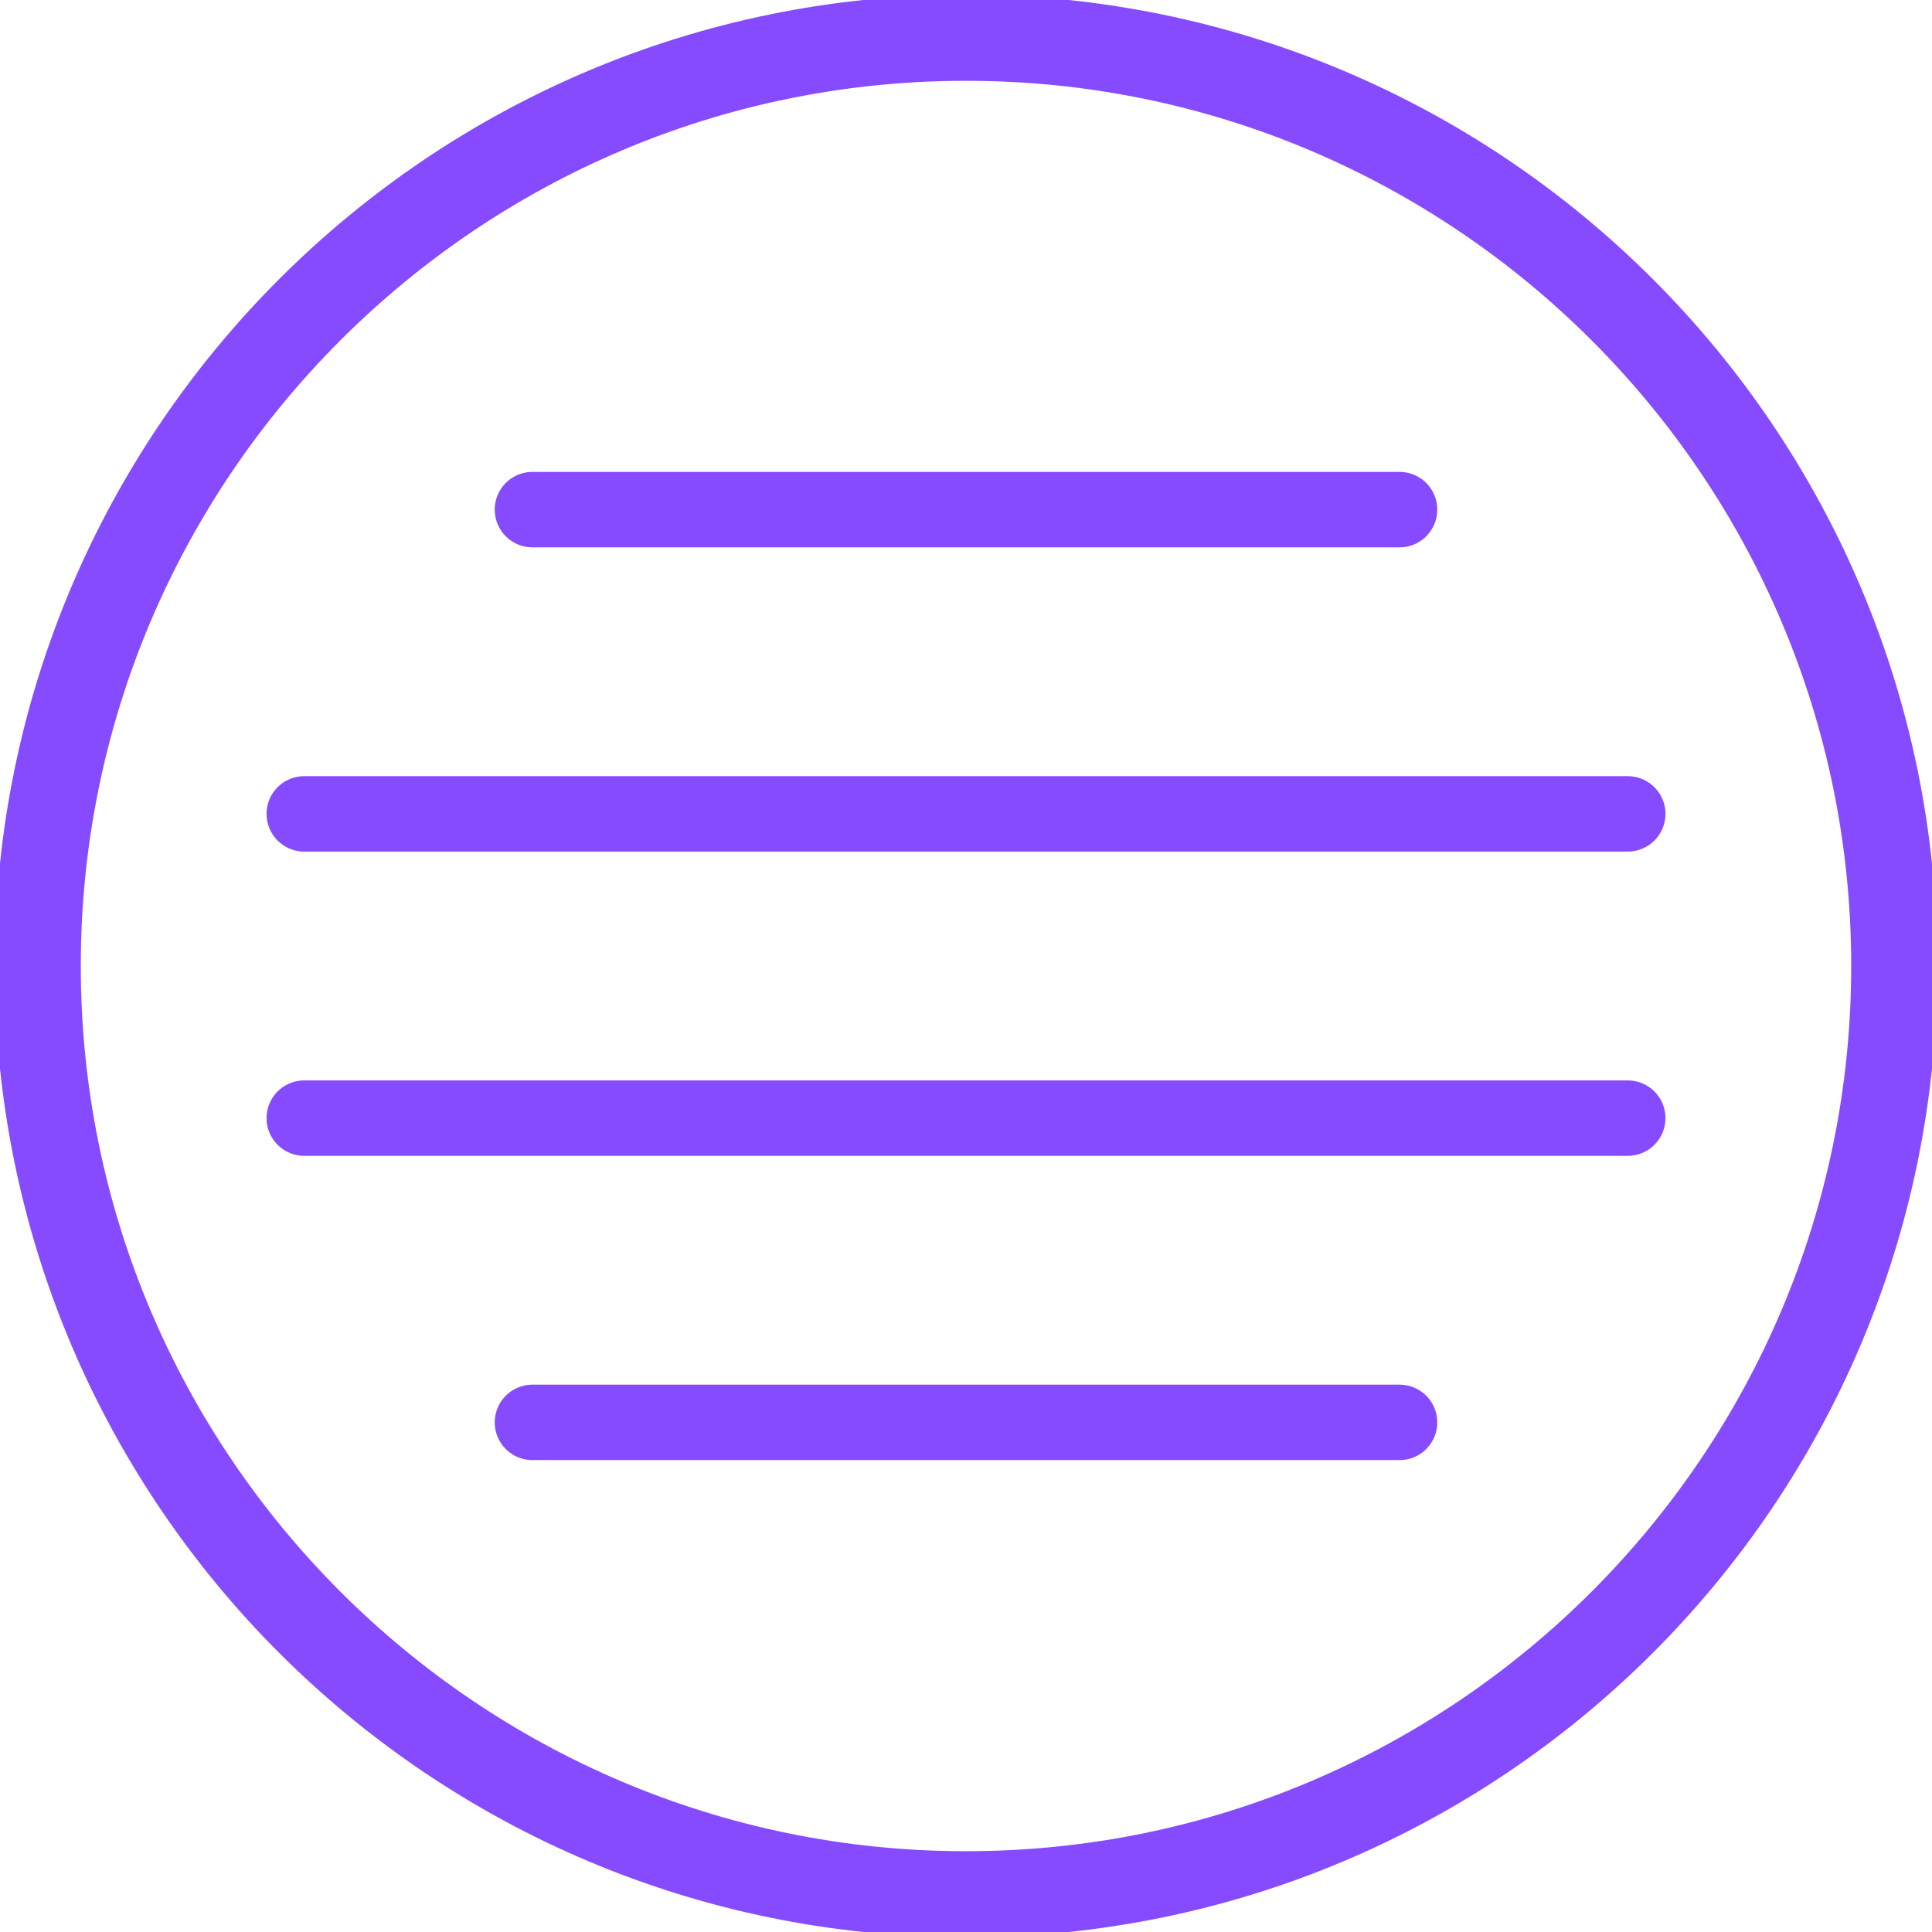<?xml version="1.0" encoding="utf-8"?>
<!-- Generator: Adobe Illustrator 16.0.3, SVG Export Plug-In . SVG Version: 6.00 Build 0)  -->
<!DOCTYPE svg PUBLIC "-//W3C//DTD SVG 1.1//EN" "http://www.w3.org/Graphics/SVG/1.1/DTD/svg11.dtd">
<svg version="1.1" id="Layer_1" xmlns="http://www.w3.org/2000/svg" xmlns:xlink="http://www.w3.org/1999/xlink" x="0px" y="0px"
	 width="180px" height="180px" viewBox="0 0 180 180" enable-background="new 0 0 180 180" xml:space="preserve">
<g>
	<defs>
		<rect id="SVGID_1_" width="180" height="180"/>
	</defs>
	<clipPath id="SVGID_2_">
		<use xlink:href="#SVGID_1_"  overflow="visible"/>
	</clipPath>
	<path fill="#864bff" stroke="#864bff" clip-path="url(#SVGID_2_)" d="M90,7.027c45.751,0,82.973,37.222,82.973,82.973S135.751,172.973,90,172.973
		S7.027,135.751,7.027,90S44.249,7.027,90,7.027 M90,0C40.294,0,0,40.294,0,90s40.294,90,90,90s90-40.294,90-90S139.706,0,90,0"/>
	
		<line clip-path="url(#SVGID_2_)" fill="none" stroke="#864bff" stroke-width="7.027" stroke-linecap="round" stroke-miterlimit="10" x1="28.347" y1="75.827" x2="151.653" y2="75.827"/>
	
		<line clip-path="url(#SVGID_2_)" fill="none" stroke="#864bff" stroke-width="7.027" stroke-linecap="round" stroke-miterlimit="10" x1="49.606" y1="47.48" x2="130.394" y2="47.48"/>
	
		<line clip-path="url(#SVGID_2_)" fill="none" stroke="#864bff" stroke-width="7.027" stroke-linecap="round" stroke-miterlimit="10" x1="28.347" y1="104.173" x2="151.653" y2="104.173"/>
	
		<line clip-path="url(#SVGID_2_)" fill="none" stroke="#864bff" stroke-width="7.027" stroke-linecap="round" stroke-miterlimit="10" x1="49.606" y1="132.52" x2="130.394" y2="132.52"/>
</g>
</svg>

